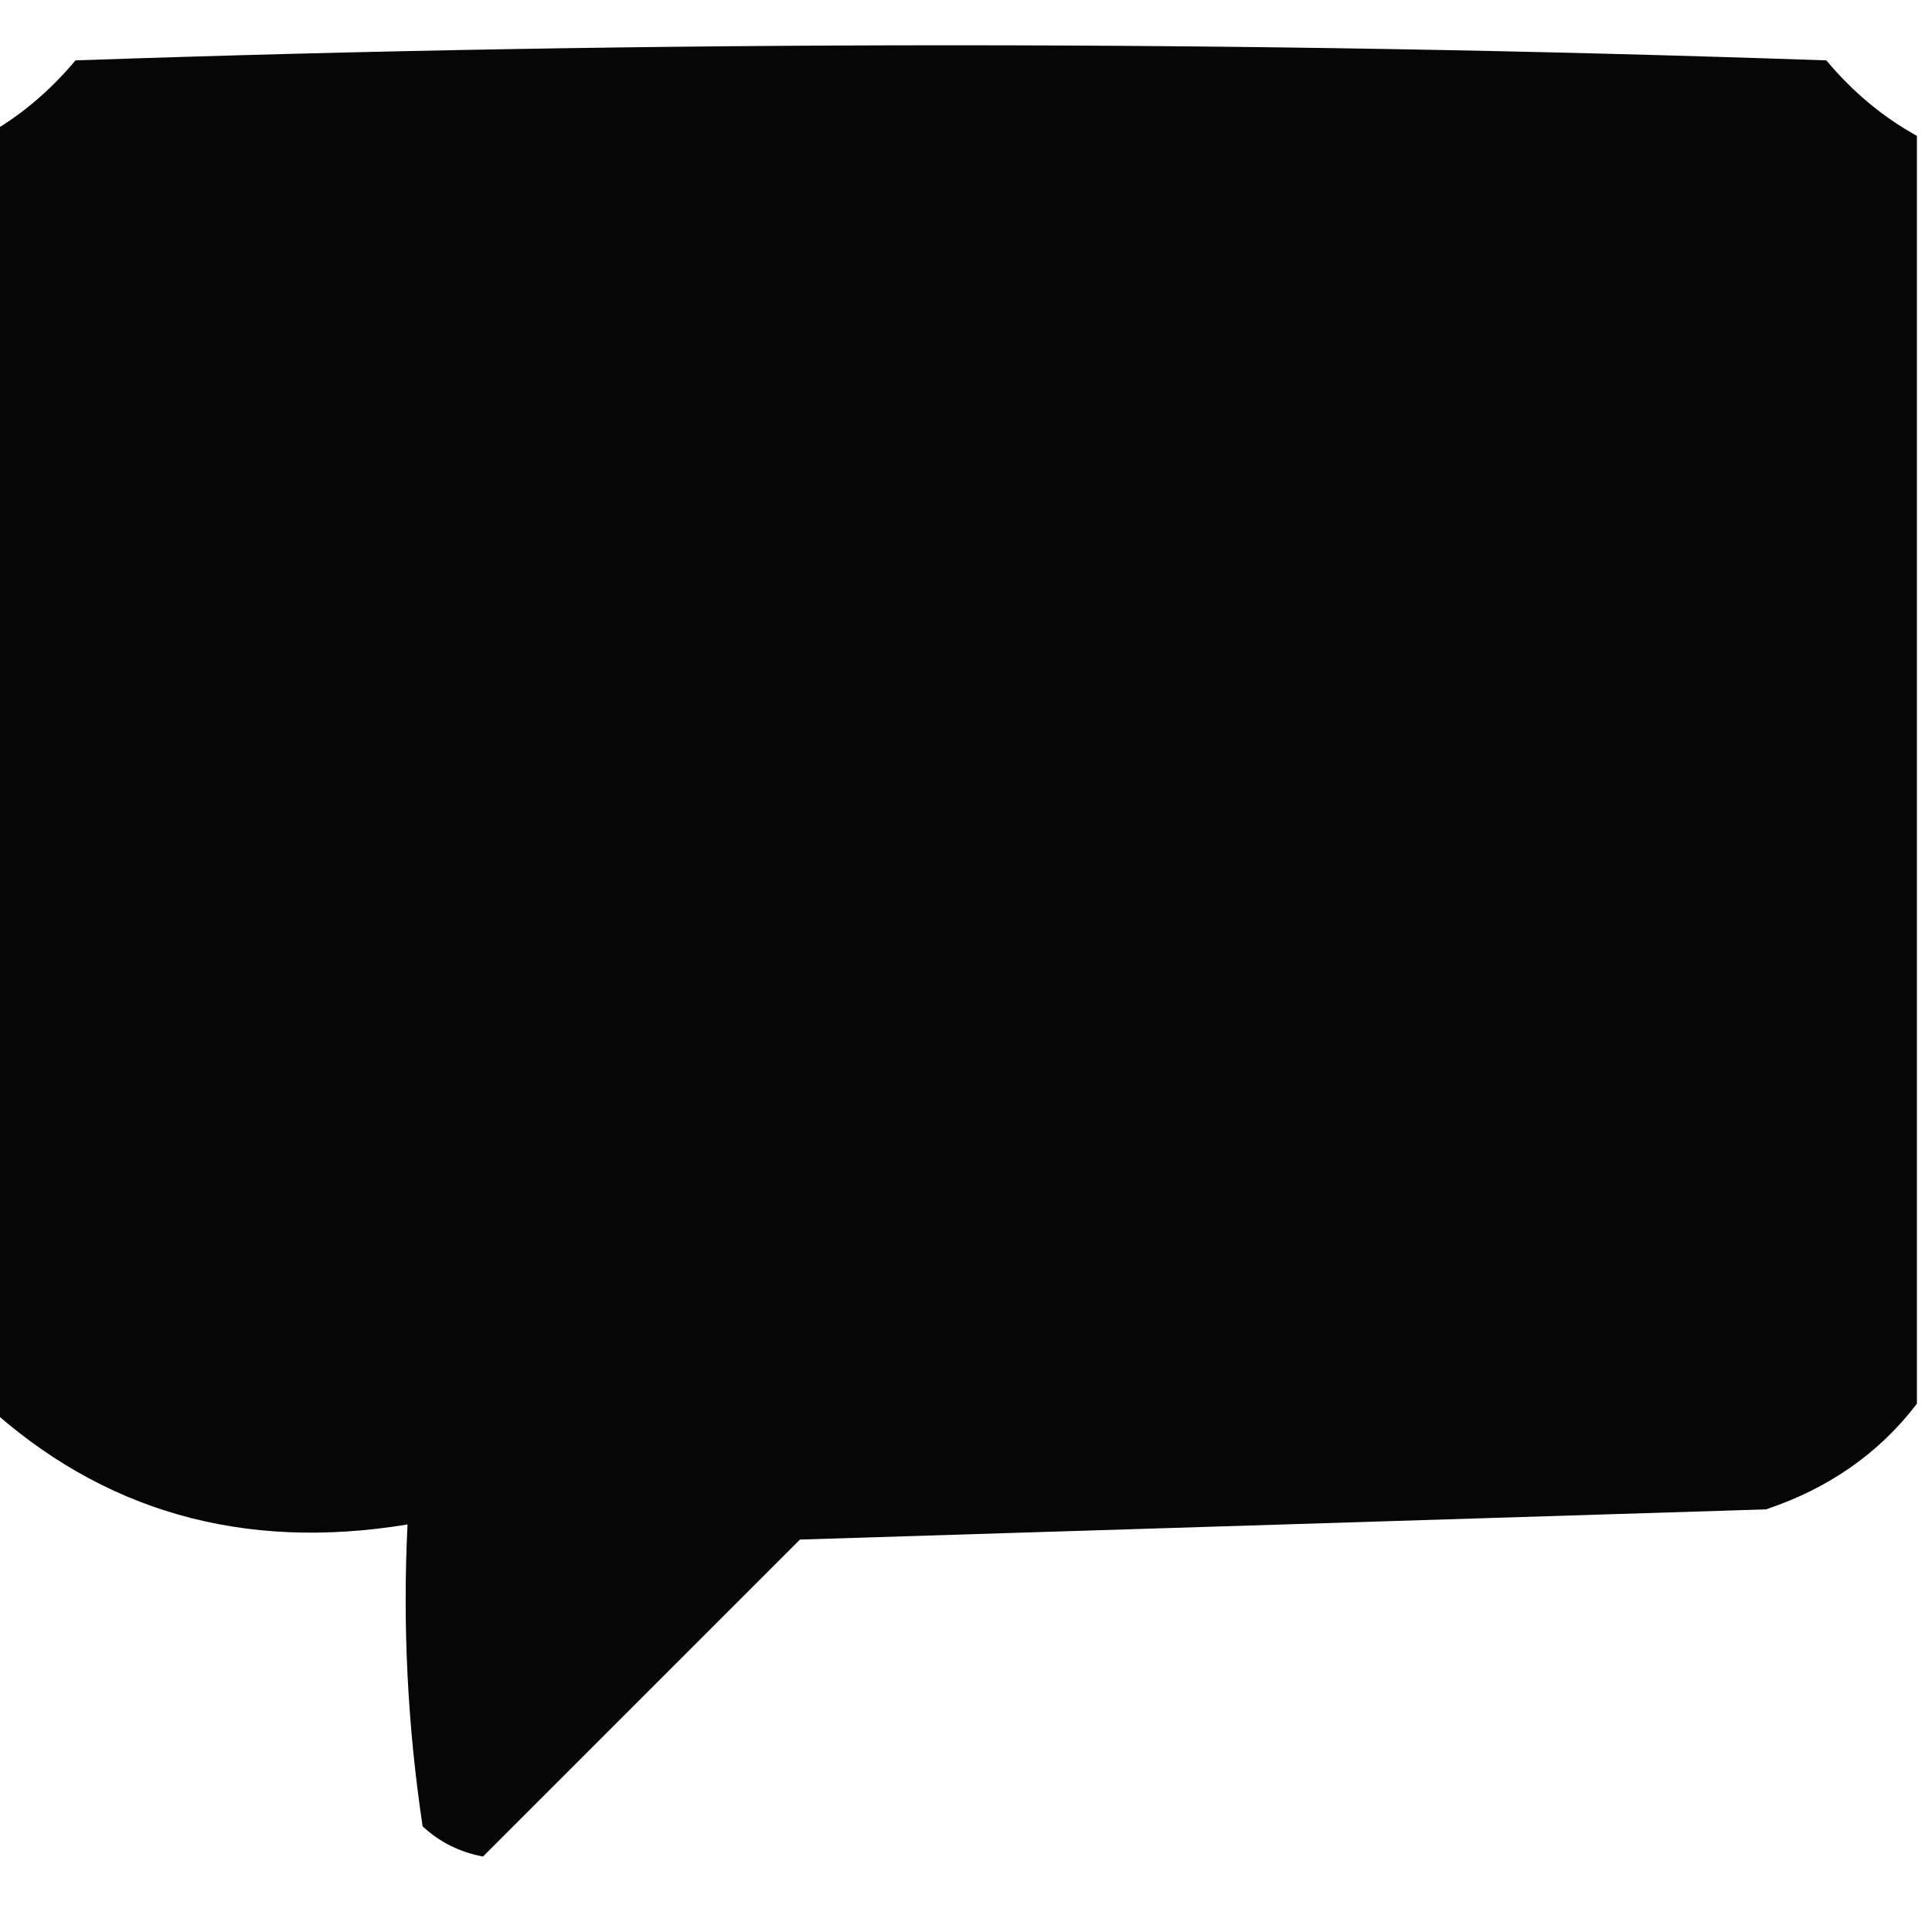 <?xml version="1.0" encoding="UTF-8"?>
<!DOCTYPE svg PUBLIC "-//W3C//DTD SVG 1.1//EN" "http://www.w3.org/Graphics/SVG/1.1/DTD/svg11.dtd">
<svg xmlns="http://www.w3.org/2000/svg" version="1.1" width="64px" height="64px" style="shape-rendering:geometricPrecision; text-rendering:geometricPrecision; image-rendering:optimizeQuality; fill-rule:evenodd; clip-rule:evenodd" xmlns:xlink="http://www.w3.org/1999/xlink">
<g><path style="opacity:0.975" fill="#000000" d="M 63.5,4.5 C 63.5,18.5 63.5,32.5 63.5,46.5C 62.251,48.136 60.584,49.303 58.5,50C 47.833,50.333 37.167,50.667 26.5,51C 22.934,54.566 19.434,58.066 16,61.5C 15.228,61.355 14.561,61.022 14,60.5C 13.502,57.183 13.335,53.85 13.5,50.5C 8.043,51.398 3.376,50.064 -0.5,46.5C -0.5,32.5 -0.5,18.5 -0.5,4.5C 0.627,3.878 1.627,3.045 2.5,2C 21.833,1.333 41.167,1.333 60.5,2C 61.373,3.045 62.373,3.878 63.5,4.5 Z"/></g>
</svg>
